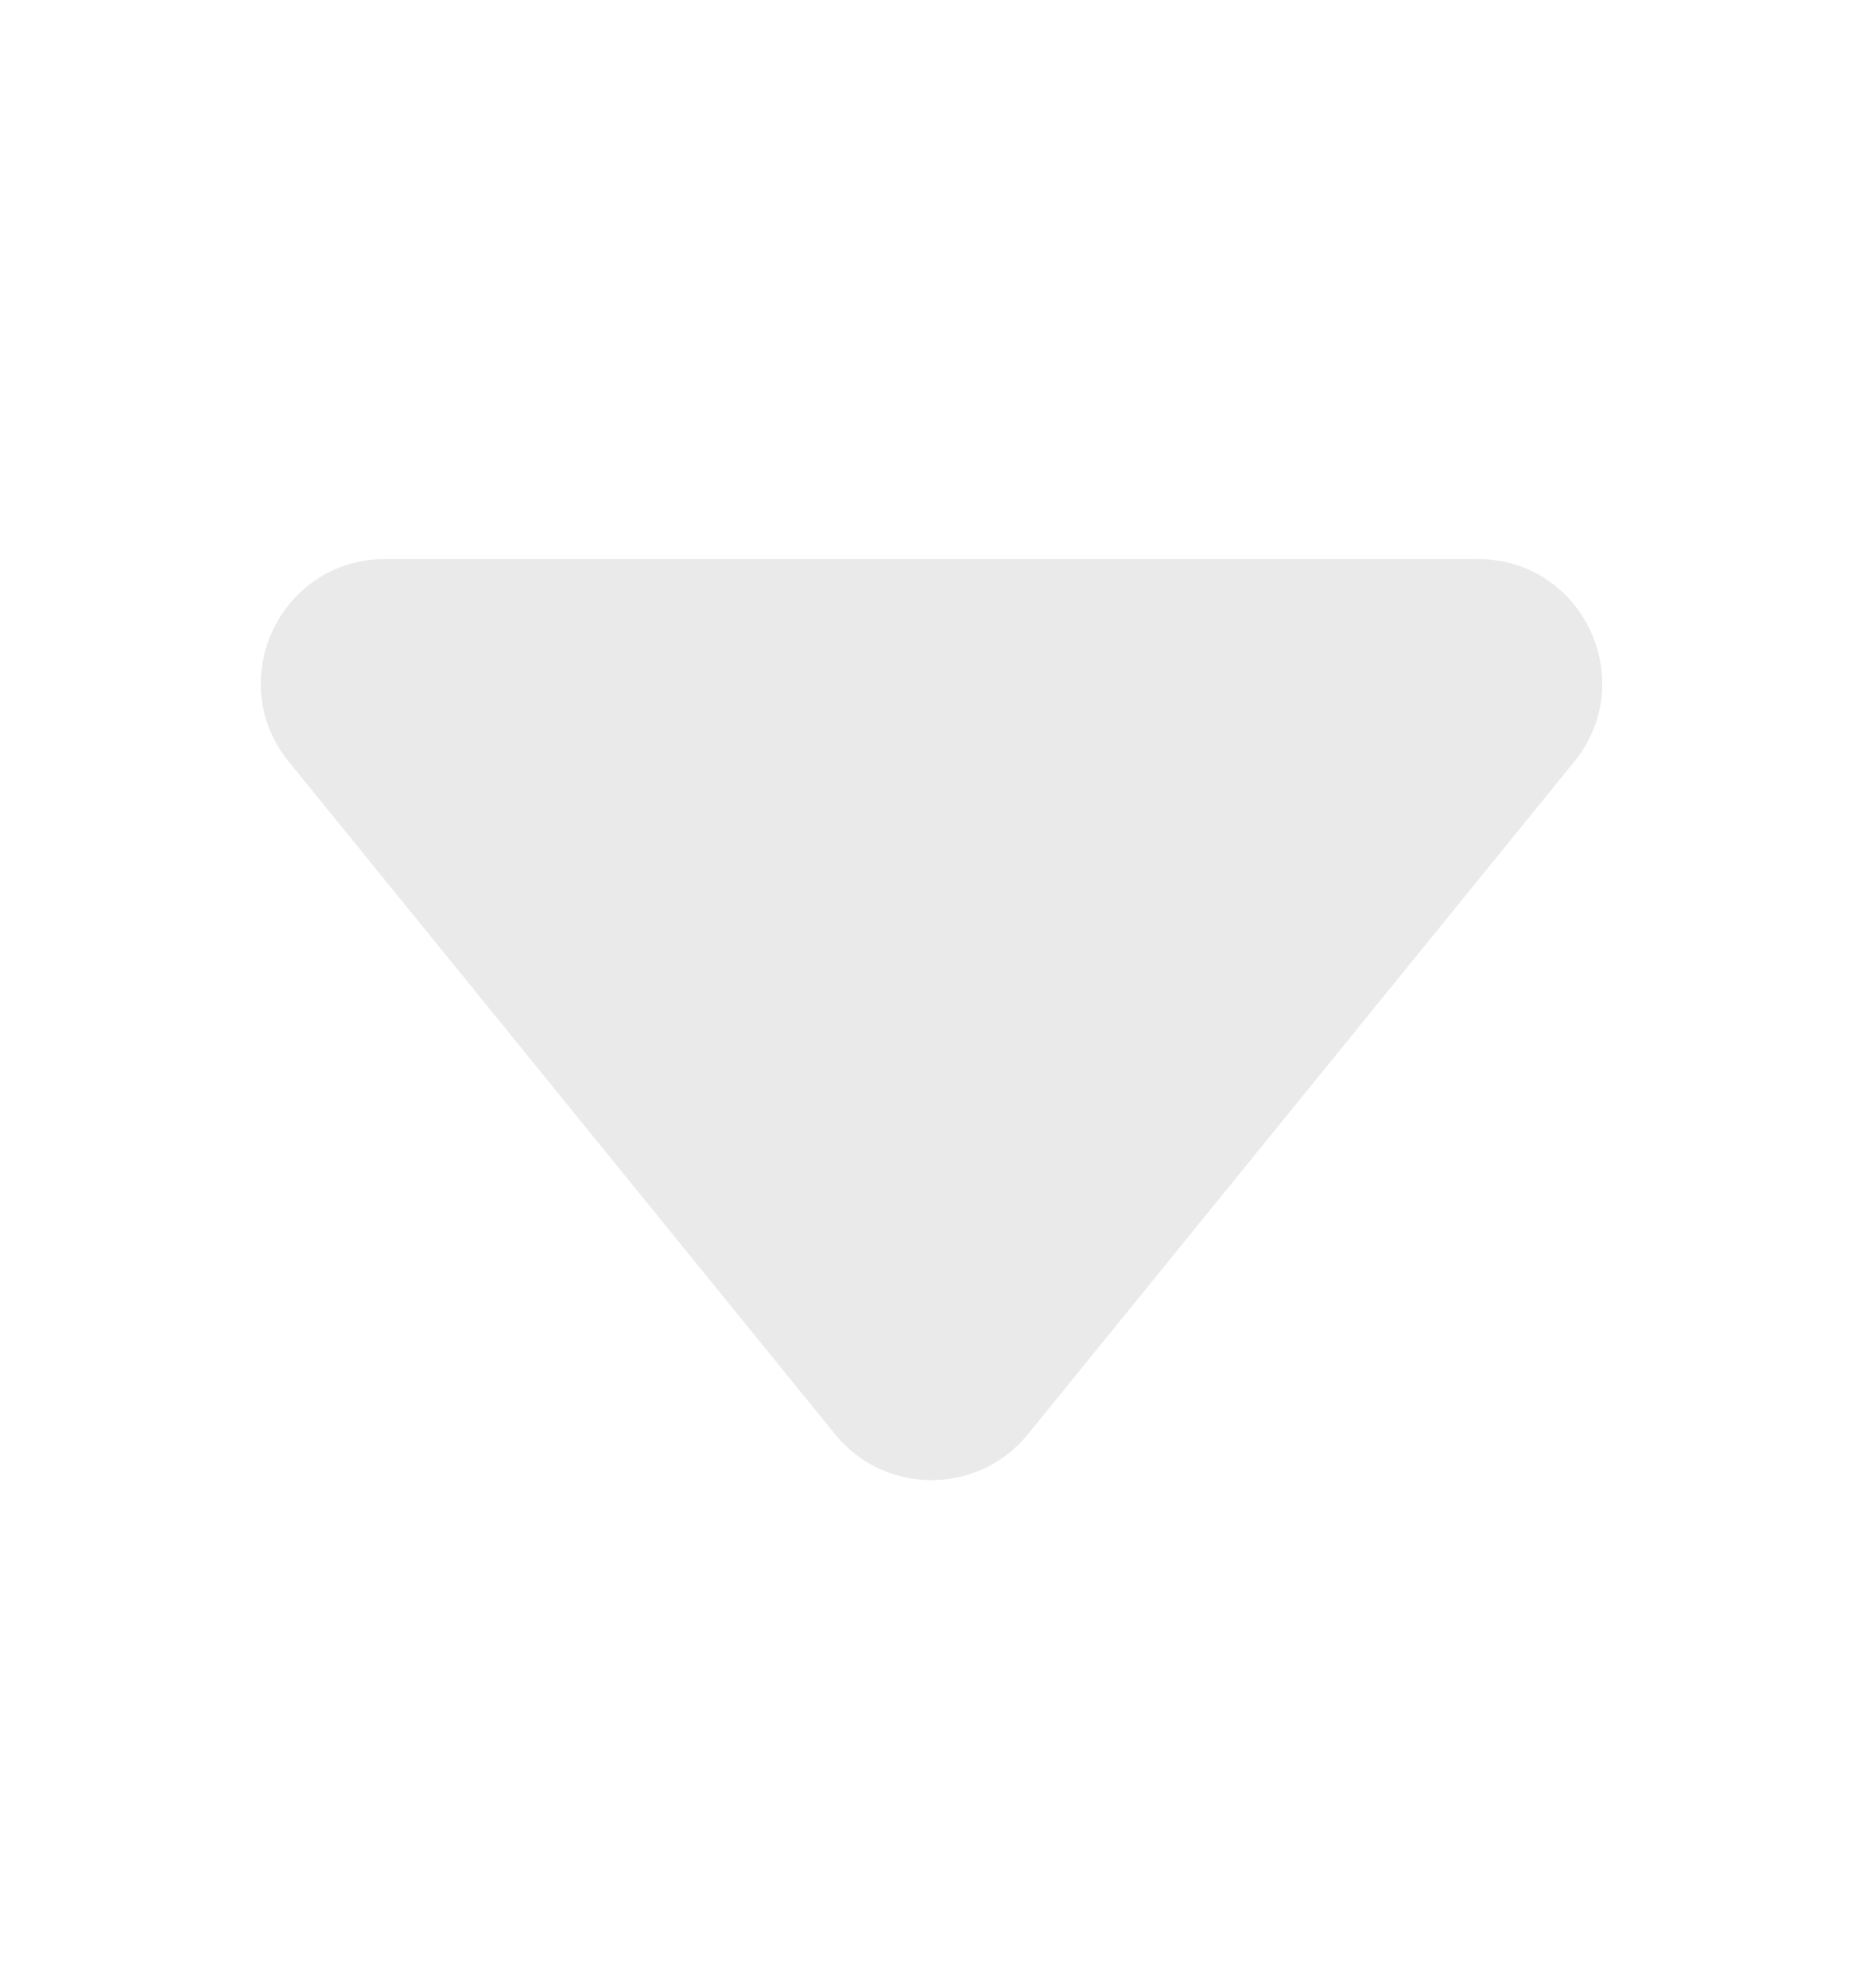 <svg xmlns="http://www.w3.org/2000/svg" width="15" height="16" viewBox="0 0 15 16" fill="none">
                        <path
                            d="M8.276 11.545C7.876 12.037 7.124 12.037 6.724 11.545L2.325 6.131C1.794 5.477 2.259 4.5 3.101 4.5H11.899C12.741 4.5 13.206 5.477 12.675 6.131L8.276 11.545Z"
                            fill="#EAEAEA"
                        />
                    </svg>